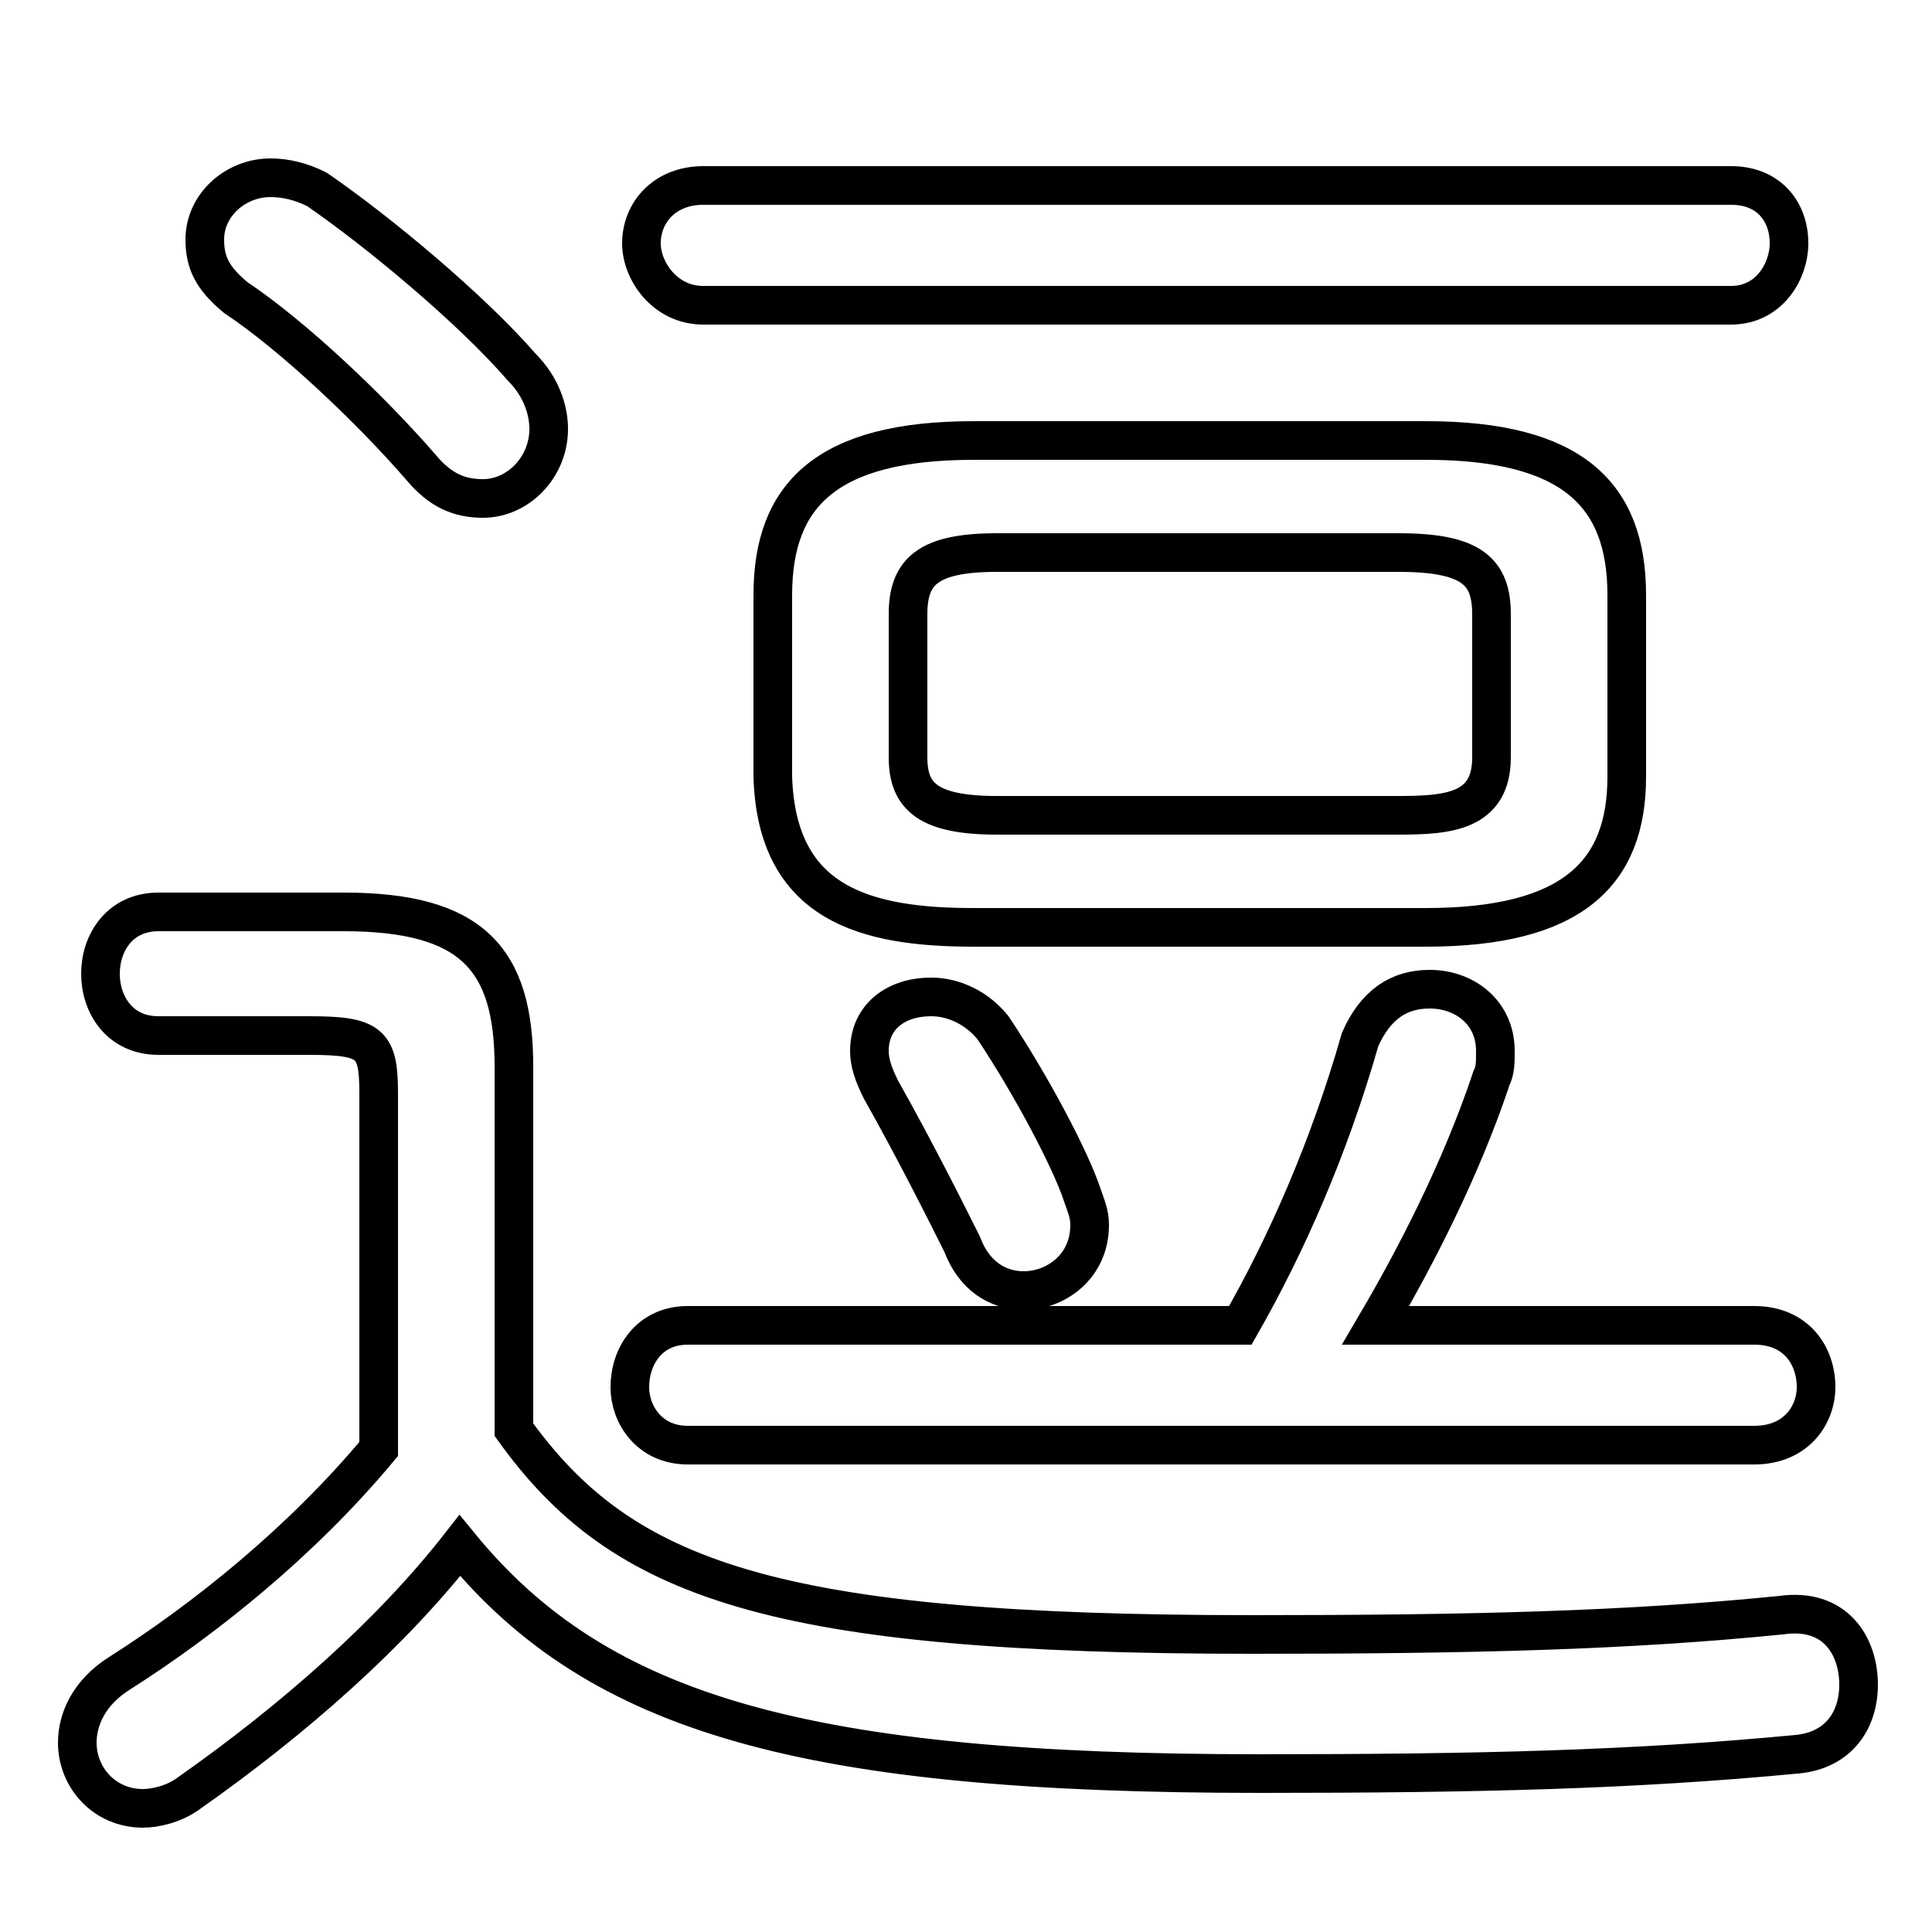 <svg xmlns="http://www.w3.org/2000/svg" viewBox="0 -44.0 50.0 50.0">
    <rect x="0" y="-44.0" width="50.0" height="50.0" fill="#808080" stroke="none"/>
    <g transform="scale(1, -1)">
        <!-- ボディの枠 -->
        <rect x="0" y="-6.0" width="50.0" height="50.0"
            stroke="white" fill="white"/>
        <!-- グリフ座標系の原点 -->
        <circle cx="0" cy="0" r="5" fill="white"/>
        <!-- グリフのアウトライン -->
        <g style="fill:none;stroke:#000000;stroke-width:1;">
<path d="M 36.9 20.0 C 40.7 20.0 42.1 21.4 42.1 23.9 L 42.1 28.6 C 42.1 31.2 40.7 32.6 36.9 32.6 L 25.2 32.6 C 21.4 32.6 20.0 31.2 20.0 28.6 L 20.0 23.9 C 20.1 20.6 22.4 20.0 25.2 20.0 Z M 35.6 9.7 C 36.6 11.4 37.8 13.7 38.6 16.1 C 38.7 16.3 38.7 16.5 38.7 16.8 C 38.7 17.8 37.9 18.4 37.0 18.4 C 36.2 18.4 35.6 18.0 35.2 17.1 C 34.4 14.3 33.3 11.8 32.1 9.7 L 17.8 9.7 C 16.8 9.7 16.3 8.9 16.3 8.1 C 16.3 7.4 16.8 6.6 17.8 6.6 L 45.4 6.6 C 46.5 6.6 47.0 7.4 47.0 8.1 C 47.0 8.9 46.5 9.7 45.4 9.7 Z M 13.3 16.4 C 13.3 19.2 12.2 20.4 8.9 20.4 L 4.1 20.4 C 3.1 20.4 2.6 19.6 2.6 18.8 C 2.6 18.0 3.1 17.2 4.1 17.2 L 8.0 17.2 C 9.6 17.2 9.8 17.0 9.8 15.7 L 9.8 6.5 C 7.8 4.1 5.3 2.1 3.1 0.7 C 2.3 0.2 2.0 -0.5 2.0 -1.1 C 2.0 -2.0 2.7 -2.8 3.7 -2.8 C 4.0 -2.8 4.5 -2.7 4.9 -2.4 C 7.6 -0.5 10.1 1.7 11.9 4.0 C 15.5 -0.4 20.9 -1.9 32.6 -1.9 C 38.3 -1.9 42.3 -1.8 46.5 -1.4 C 47.6 -1.3 48.1 -0.5 48.1 0.4 C 48.1 1.4 47.5 2.4 46.1 2.2 C 42.1 1.8 38.1 1.7 32.4 1.7 C 20.0 1.7 16.1 3.1 13.3 7.0 Z M 8.2 39.1 C 7.8 39.3 7.4 39.4 7.0 39.4 C 6.1 39.4 5.3 38.7 5.3 37.8 C 5.3 37.2 5.5 36.8 6.1 36.3 C 7.6 35.3 9.6 33.4 10.9 31.9 C 11.4 31.3 11.9 31.1 12.5 31.1 C 13.4 31.1 14.2 31.9 14.2 32.9 C 14.2 33.4 14.0 34.0 13.5 34.5 C 12.2 36.0 9.8 38.0 8.2 39.1 Z M 44.8 36.1 C 45.8 36.1 46.3 37.0 46.3 37.7 C 46.3 38.5 45.8 39.2 44.8 39.2 L 18.2 39.2 C 17.2 39.2 16.6 38.5 16.6 37.7 C 16.6 37.0 17.2 36.1 18.2 36.1 Z M 25.7 17.4 C 25.3 17.9 24.7 18.2 24.1 18.2 C 23.2 18.2 22.5 17.7 22.5 16.8 C 22.5 16.5 22.6 16.2 22.8 15.8 C 23.7 14.2 24.5 12.6 24.9 11.8 C 25.2 11.0 25.8 10.6 26.5 10.6 C 27.3 10.6 28.2 11.2 28.2 12.3 C 28.2 12.6 28.1 12.8 28.0 13.1 C 27.7 14.0 26.7 15.9 25.7 17.4 Z M 25.8 22.9 C 24.0 22.9 23.5 23.4 23.5 24.4 L 23.5 28.1 C 23.5 29.2 24.0 29.7 25.8 29.7 L 36.2 29.7 C 38.1 29.7 38.6 29.2 38.6 28.1 L 38.6 24.4 C 38.6 23.0 37.5 22.9 36.2 22.9 Z"/>
</g>
</g>
</svg>